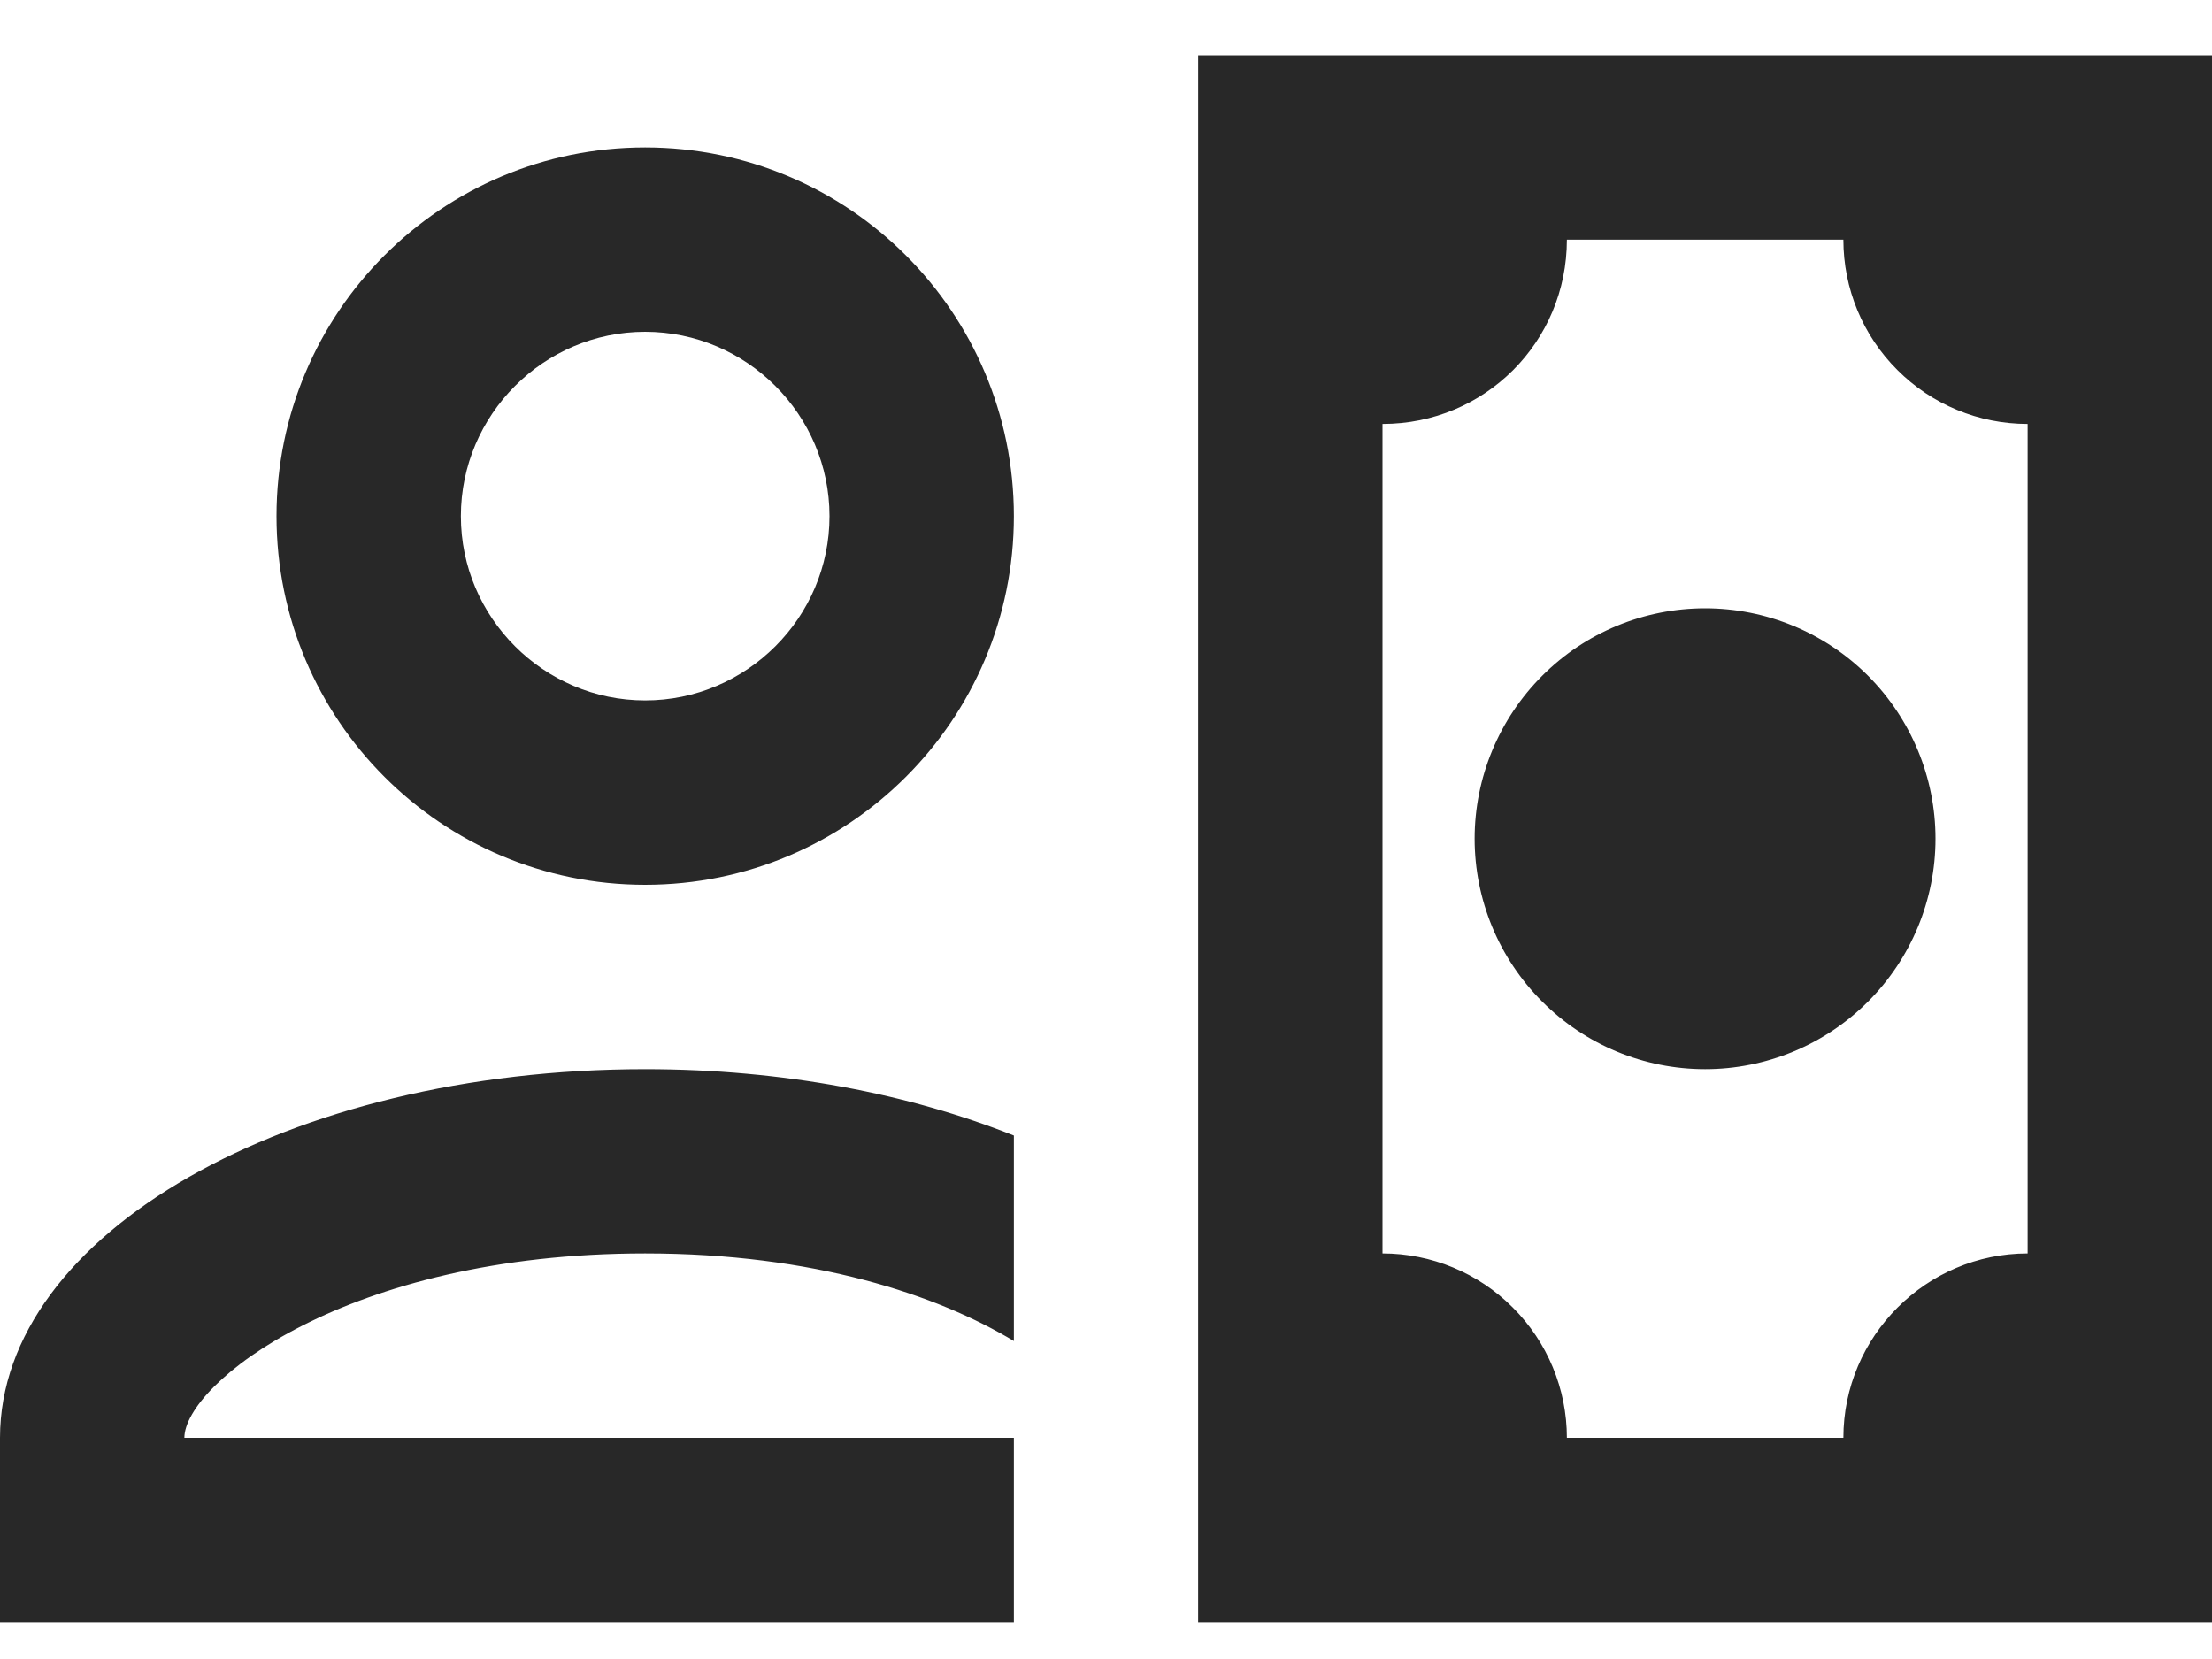 <svg width="20" height="15" viewBox="0 0 20 15" fill="none" xmlns="http://www.w3.org/2000/svg">
<path d="M13.333 7.583C13.333 7.031 13.553 6.501 13.944 6.11C14.334 5.719 14.864 5.5 15.417 5.5C15.969 5.5 16.499 5.719 16.89 6.11C17.28 6.501 17.5 7.031 17.5 7.583C17.5 8.136 17.28 8.666 16.89 9.056C16.499 9.447 15.969 9.667 15.417 9.667C14.864 9.667 14.334 9.447 13.944 9.056C13.553 8.666 13.333 8.136 13.333 7.583ZM10.833 0.5V14.667H20V0.5H10.833ZM18.333 11.333C17.417 11.333 16.667 12.083 16.667 13H14.167C14.167 12.558 13.991 12.134 13.678 11.822C13.366 11.509 12.942 11.333 12.5 11.333V3.833C13.425 3.833 14.167 3.092 14.167 2.167H16.667C16.667 2.609 16.842 3.033 17.155 3.345C17.467 3.658 17.891 3.833 18.333 3.833V11.333ZM5.833 3C6.75 3 7.5 3.75 7.5 4.667C7.5 5.583 6.75 6.333 5.833 6.333C4.917 6.333 4.167 5.583 4.167 4.667C4.167 3.75 4.917 3 5.833 3ZM5.833 1.333C3.992 1.333 2.5 2.825 2.5 4.667C2.5 6.508 3.992 8 5.833 8C7.675 8 9.167 6.508 9.167 4.667C9.167 2.825 7.675 1.333 5.833 1.333ZM5.833 9.667C2.608 9.667 0 11.158 0 13V14.667H9.167V13H1.667C1.667 12.517 3.125 11.333 5.833 11.333C7.358 11.333 8.475 11.708 9.167 12.125V10.267C8.225 9.892 7.083 9.667 5.833 9.667Z" fill="#282828"/>
</svg>
